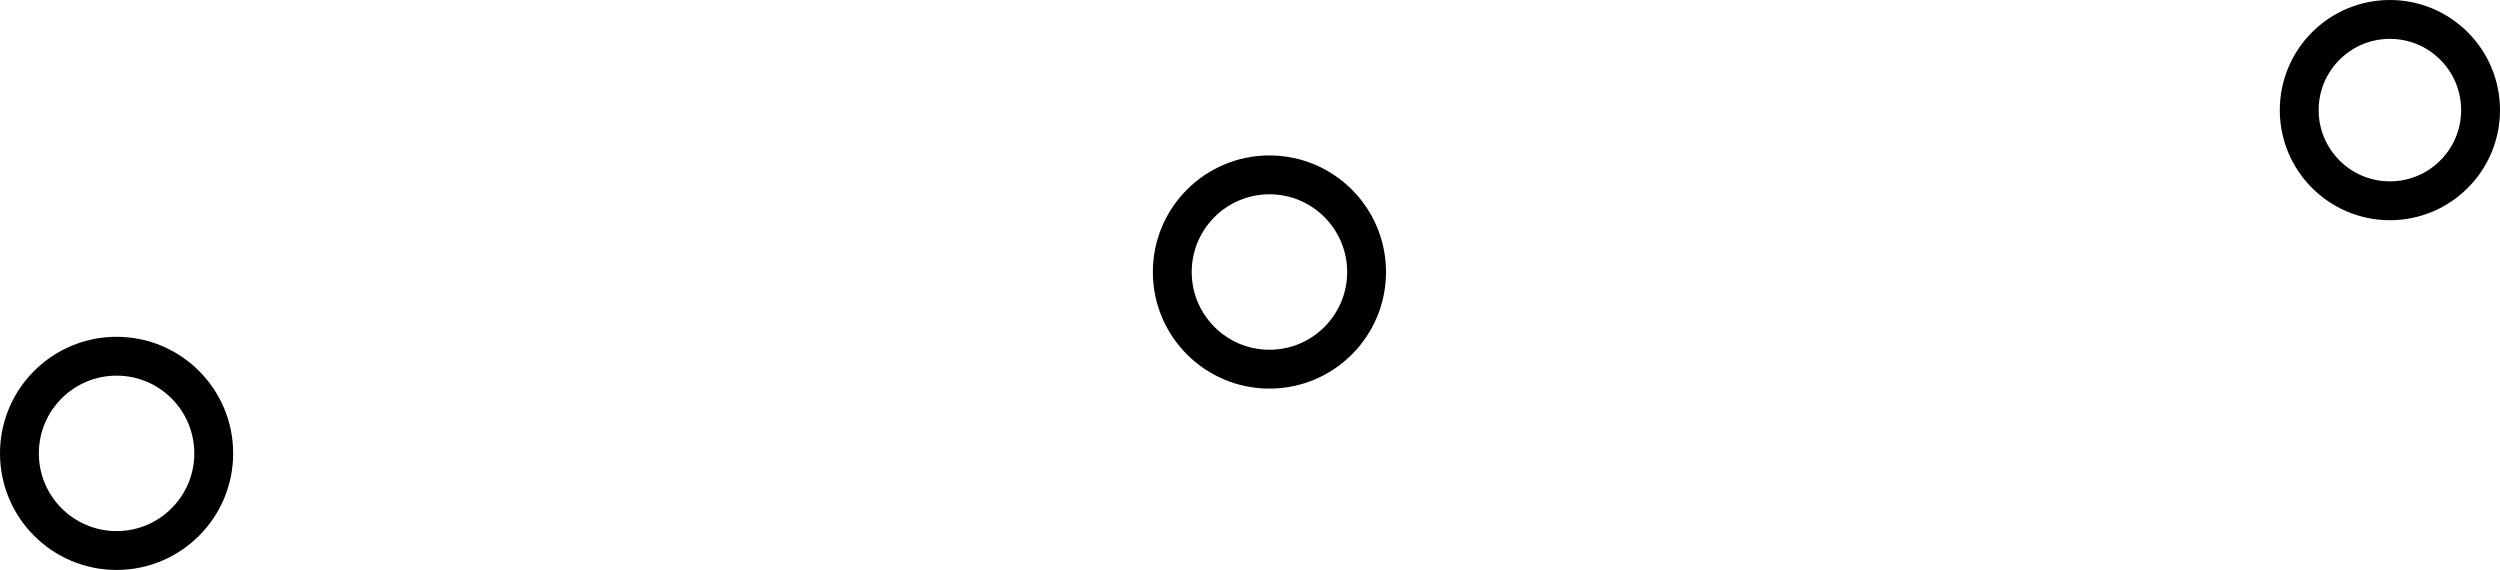 <svg xmlns="http://www.w3.org/2000/svg" viewBox="0 0 193 44">
  <defs>
    <style>
      .cls-1, .cls-3 {
        fill: none;
      }

      .cls-1 {
        stroke: #000;
        stroke-width: 3px;
      }

      .cls-2 {
        stroke: none;
      }
    </style>
  </defs>
  <g id="black-dots-2" transform="translate(-367 -266.646)">
    <g id="Ellipse_16" data-name="Ellipse 16" class="cls-1" transform="translate(543 266.646)">
      <circle class="cls-2" cx="8.5" cy="8.5" r="8.5"/>
      <circle class="cls-3" cx="8.5" cy="8.5" r="7"/>
    </g>
    <g id="Ellipse_18" data-name="Ellipse 18" class="cls-1" transform="translate(367 292.646)">
      <circle class="cls-2" cx="9" cy="9" r="9"/>
      <circle class="cls-3" cx="9" cy="9" r="7.5"/>
    </g>
    <g id="Ellipse_96" data-name="Ellipse 96" class="cls-1" transform="translate(456 278.646)">
      <circle class="cls-2" cx="9" cy="9" r="9"/>
      <circle class="cls-3" cx="9" cy="9" r="7.5"/>
    </g>
  </g>
</svg>
